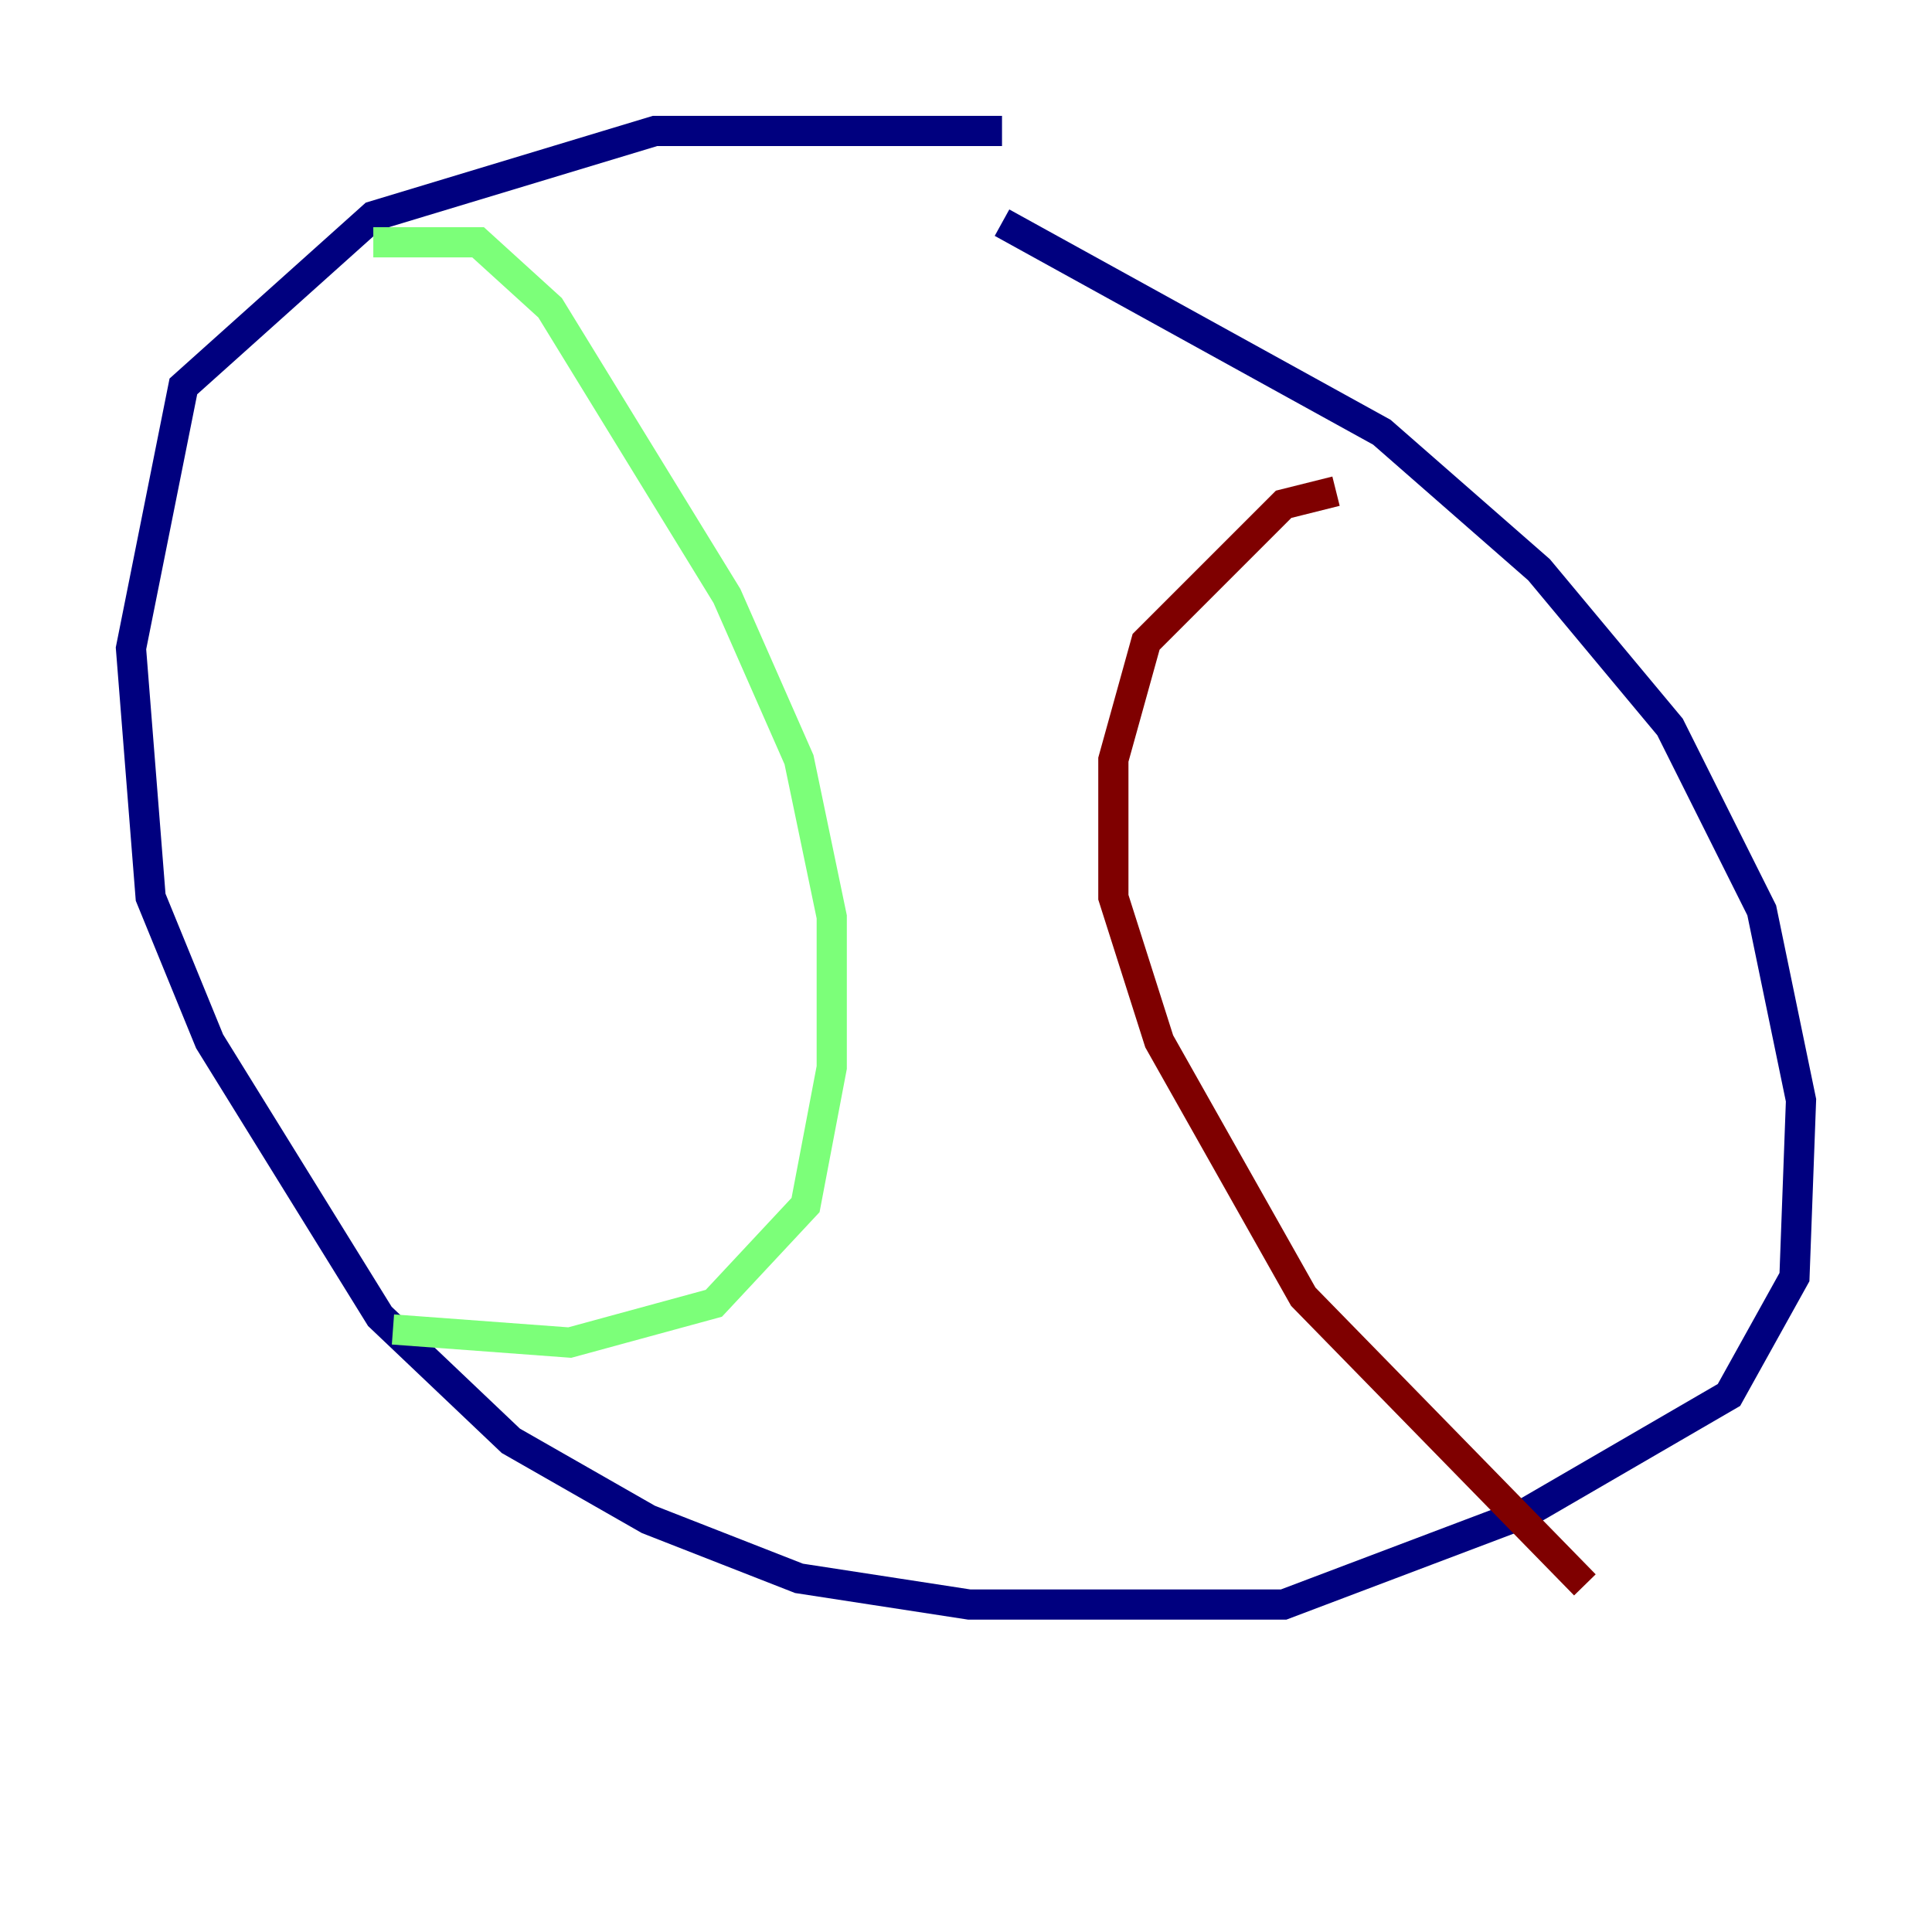 <?xml version="1.0" encoding="utf-8" ?>
<svg baseProfile="tiny" height="128" version="1.2" viewBox="0,0,128,128" width="128" xmlns="http://www.w3.org/2000/svg" xmlns:ev="http://www.w3.org/2001/xml-events" xmlns:xlink="http://www.w3.org/1999/xlink"><defs /><polyline fill="none" points="66.386,8.678 43.39,8.678 24.732,14.319 12.149,25.6 8.678,42.956 9.98,59.444 13.885,68.99 25.166,87.214 33.844,95.458 42.956,100.664 52.936,104.57 64.217,106.305 85.044,106.305 101.098,100.231 114.549,92.42 118.888,84.61 119.322,72.895 116.719,60.312 110.644,48.163 101.966,37.749 91.552,28.637 66.386,14.752" stroke="#00007f" stroke-width="2" /><polyline fill="none" points="24.732,16.054 31.675,16.054 36.447,20.393 48.163,39.485 52.936,50.332 55.105,60.746 55.105,70.725 53.37,79.837 47.295,86.346 37.749,88.949 26.034,88.081" stroke="#7cff79" stroke-width="2" /><polyline fill="none" points="88.515,32.542 85.044,33.41 75.932,42.522 73.763,50.332 73.763,59.444 76.8,68.99 86.346,85.912 105.003,105.003" stroke="#7f0000" stroke-width="2" /></svg>